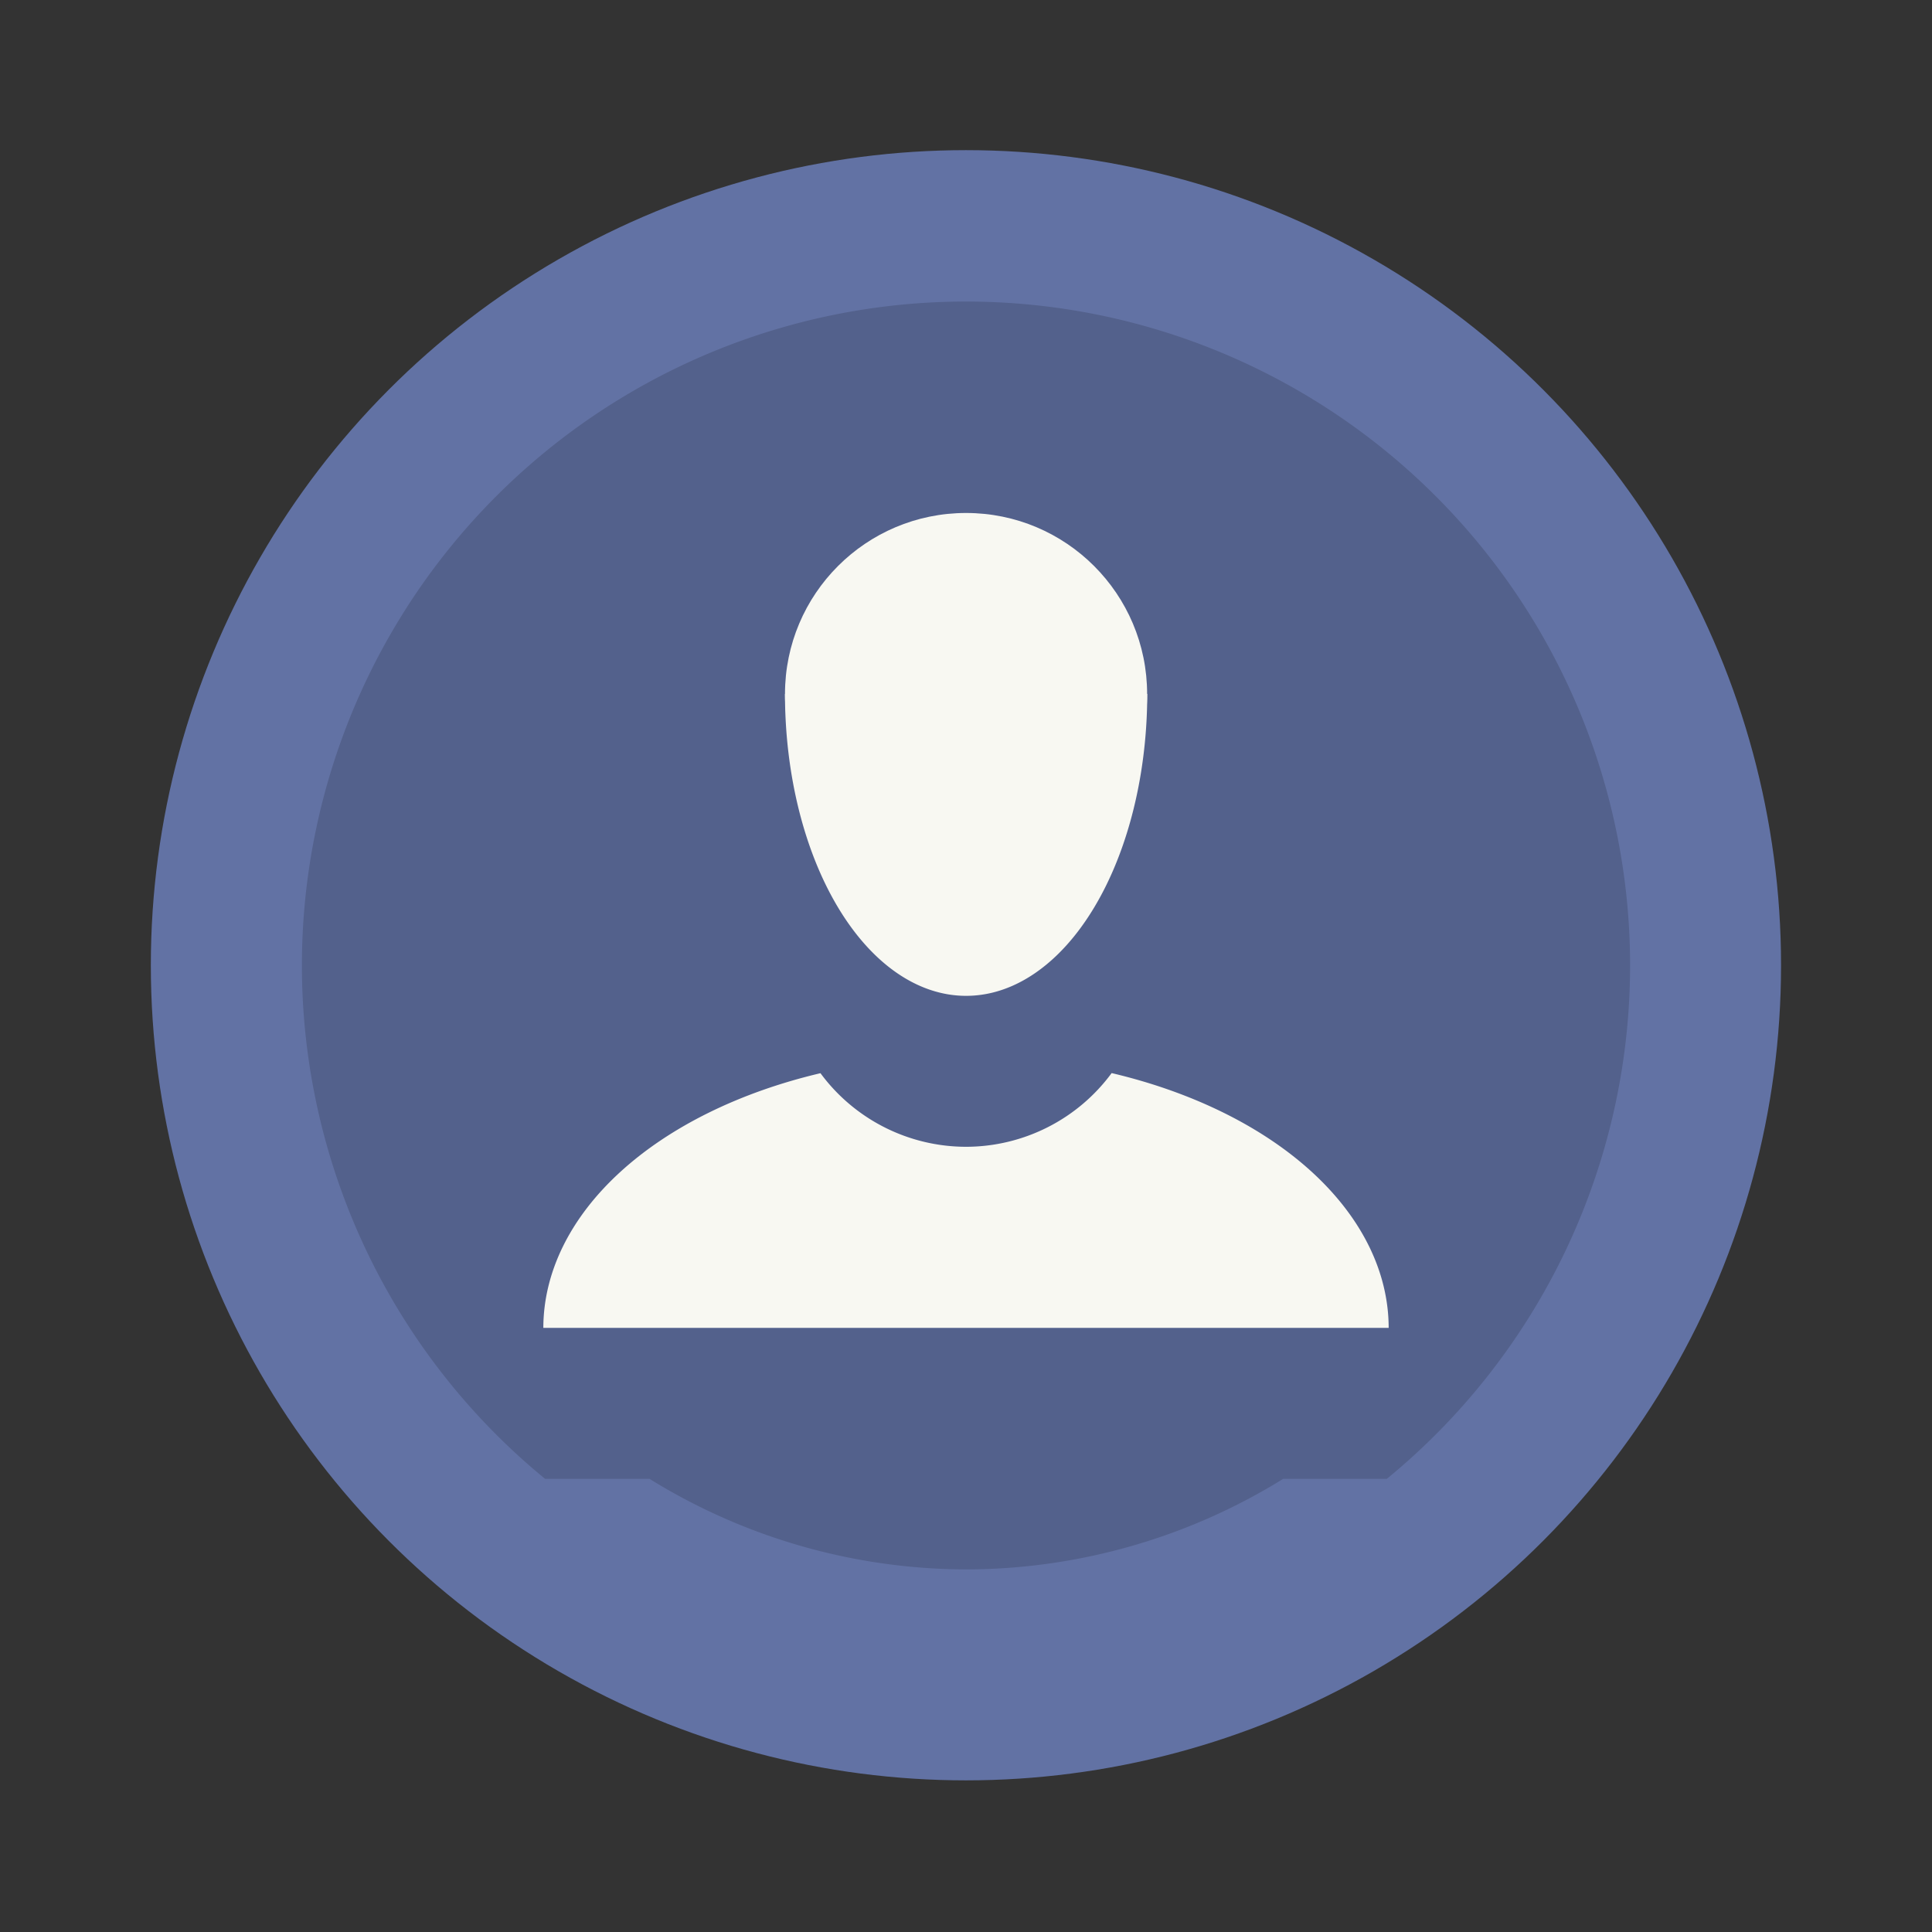 <?xml version="1.0" encoding="UTF-8" standalone="no"?>
<svg
   width="64"
   height="64"
   viewBox="0 0 16.933 16.933"
   version="1.1"
   id="svg4"
   sodipodi:docname="cs-user.svg"
   inkscape:version="1.3.2 (091e20ef0f, 2023-11-25, custom)"
   xmlns:inkscape="http://www.inkscape.org/namespaces/inkscape"
   xmlns:sodipodi="http://sodipodi.sourceforge.net/DTD/sodipodi-0.dtd"
   xmlns="http://www.w3.org/2000/svg"
   xmlns:svg="http://www.w3.org/2000/svg">
  <rect x="0" y="0" width="16.933" height="16.933" fill="#333333" stroke="none"/>
  <defs
     id="defs4" />
  <sodipodi:namedview
     id="namedview4"
     pagecolor="#505050"
     bordercolor="#ffffff"
     borderopacity="1"
     inkscape:showpageshadow="0"
     inkscape:pageopacity="0"
     inkscape:pagecheckerboard="1"
     inkscape:deskcolor="#505050"
     inkscape:zoom="12.453125"
     inkscape:cx="32"
     inkscape:cy="32"
     inkscape:window-width="1920"
     inkscape:window-height="1013"
     inkscape:window-x="0"
     inkscape:window-y="0"
     inkscape:window-maximized="1"
     inkscape:current-layer="g4" />
  <g
     paint-order="stroke markers fill"
     transform="translate(0 -280.07)"
     id="g4">
    <circle
       cx="8.466"
       cy="288.53"
       r="7.144"
       fill="#71a5e8"
       id="circle1"
       style="fill:#6272a4" />
    <path
       d="M8.467 282.713a5.82 5.82 0 0 0-5.821 5.82 5.82 5.82 0 0 0 2.131 4.498h.915a5.292 5.292 0 0 0 2.775.794 5.292 5.292 0 0 0 2.78-.794h.908a5.82 5.82 0 0 0 2.132-4.498 5.82 5.82 0 0 0-5.82-5.82z"
       opacity=".15"
       id="path1" />
    <path
       fill="#f8f8f2"
       d="M9.743 289.475a1.587 1.587 0 0 1-1.276.646 1.587 1.587 0 0 1-1.276-.645 3.704 2.381 0 0 0-2.429 2.232h7.409a3.704 2.381 0 0 0-2.428-2.233z"
       id="path2" />
    <g
       fill="#f8f8f2"
       transform="translate(.265 1.323)"
       id="g3">
      <circle
         cx="8.202"
         cy="284.83"
         r="1.587"
         id="circle2" />
      <path
         d="M6.615 284.83a1.587 2.646 0 0 0 1.587 2.645 1.587 2.646 0 0 0 1.588-2.646z"
         id="path3" />
    </g>
  </g>
</svg>
